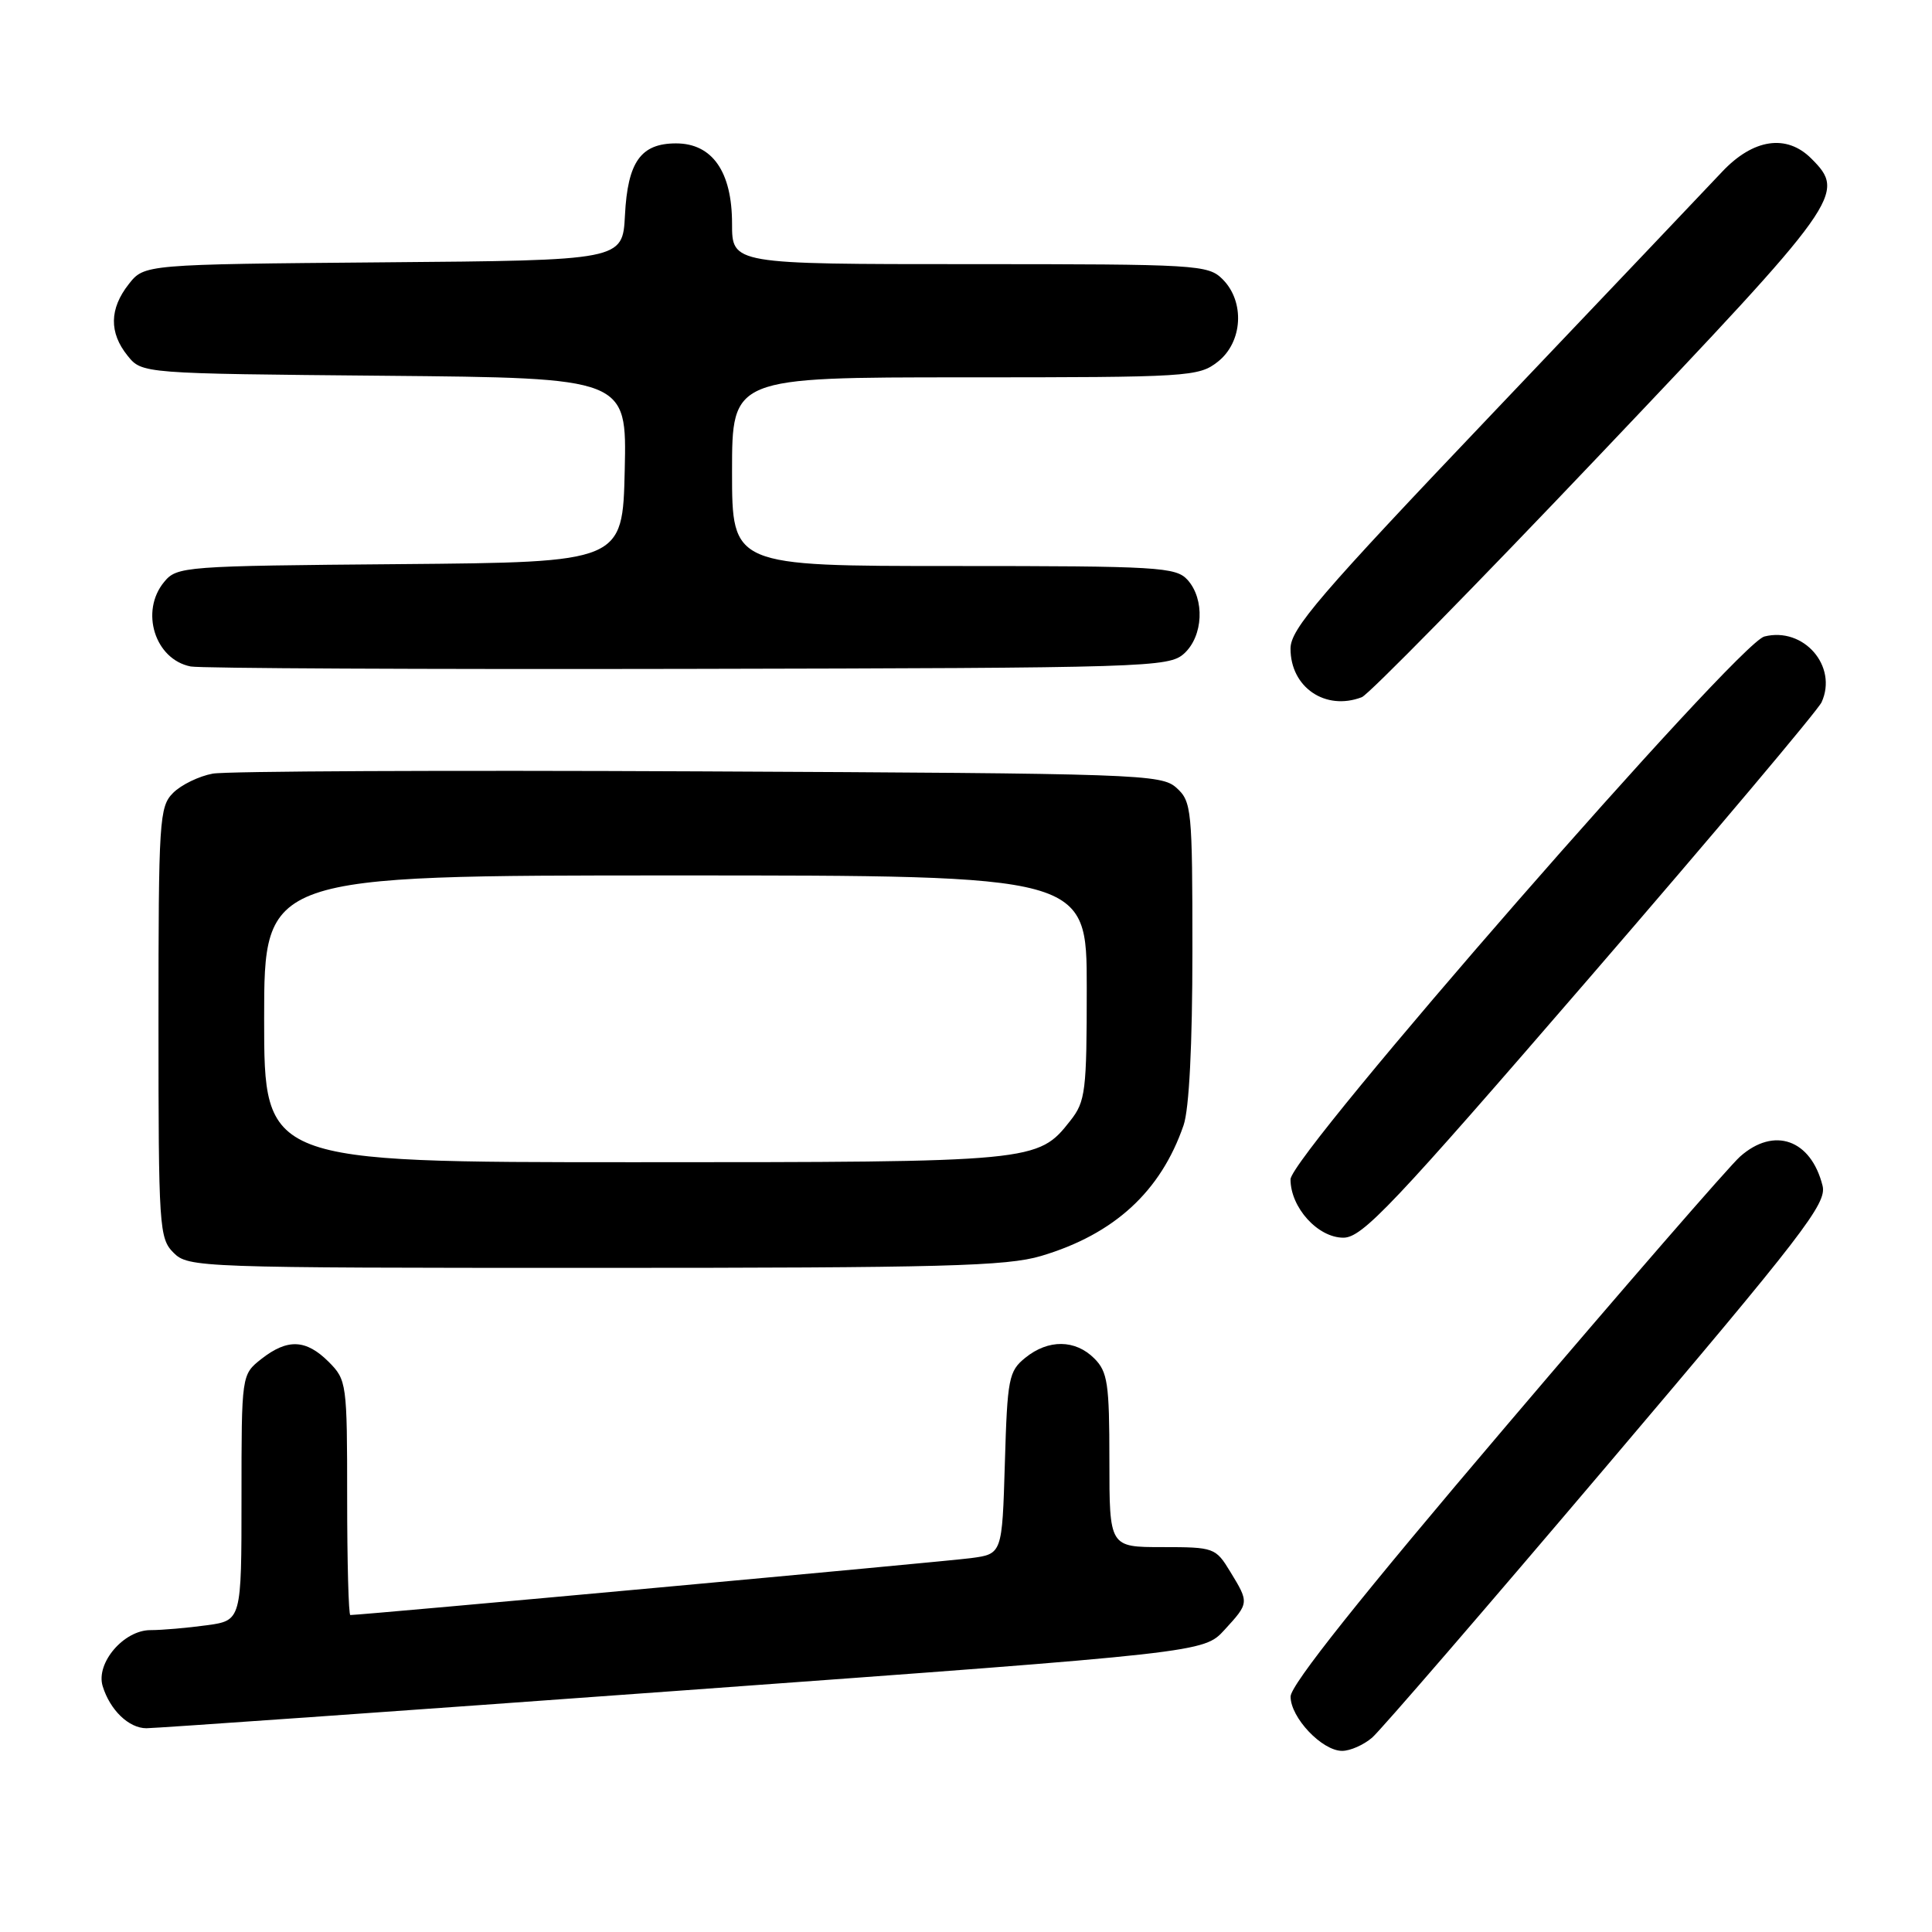 <?xml version="1.0" encoding="UTF-8" standalone="no"?>
<!DOCTYPE svg PUBLIC "-//W3C//DTD SVG 1.1//EN" "http://www.w3.org/Graphics/SVG/1.1/DTD/svg11.dtd" >
<svg xmlns="http://www.w3.org/2000/svg" xmlns:xlink="http://www.w3.org/1999/xlink" version="1.1" viewBox="0 0 256 256">
 <g >
 <path fill="currentColor"
d=" M 181.81 230.25 C 182.93 229.29 196.96 213.03 213.00 194.12 C 239.02 163.45 242.08 159.47 241.50 157.12 C 239.97 150.99 235.08 149.25 230.57 153.25 C 229.17 154.49 215.20 170.57 199.53 189.00 C 180.33 211.56 171.02 223.25 171.01 224.80 C 171.00 227.59 175.18 232.00 177.84 232.00 C 178.91 232.00 180.69 231.21 181.81 230.25 Z  M 90.50 223.99 C 159.50 218.97 159.50 218.97 162.25 215.97 C 165.53 212.39 165.53 212.38 163.01 208.25 C 161.08 205.08 160.86 205.00 154.01 205.00 C 147.00 205.00 147.00 205.00 147.00 193.50 C 147.00 183.33 146.77 181.77 145.00 180.00 C 142.48 177.48 138.91 177.44 135.86 179.91 C 133.66 181.69 133.48 182.63 133.15 193.86 C 132.79 205.91 132.79 205.91 128.65 206.46 C 125.31 206.91 47.94 214.00 46.42 214.00 C 46.19 214.00 46.00 207.00 46.00 198.45 C 46.00 183.28 45.94 182.85 43.55 180.45 C 40.55 177.46 38.10 177.35 34.63 180.07 C 32.00 182.15 32.00 182.15 32.00 198.44 C 32.00 214.73 32.00 214.73 27.36 215.36 C 24.81 215.71 21.47 216.00 19.93 216.00 C 16.40 216.00 12.68 220.36 13.60 223.41 C 14.57 226.59 17.07 229.00 19.40 229.00 C 20.56 229.00 52.55 226.75 90.50 223.99 Z  M 137.96 166.42 C 147.64 163.54 153.81 157.88 156.83 149.10 C 157.57 146.95 158.00 138.44 158.00 126.01 C 158.00 107.25 157.90 106.22 155.90 104.40 C 153.88 102.58 151.15 102.49 92.65 102.21 C 59.02 102.05 30.01 102.18 28.19 102.51 C 26.38 102.84 24.01 103.99 22.94 105.06 C 21.11 106.89 21.00 108.61 21.00 135.50 C 21.00 162.67 21.09 164.09 23.00 166.00 C 24.95 167.95 26.33 168.00 78.82 168.00 C 124.98 168.00 133.39 167.78 137.96 166.42 Z  M 210.68 129.48 C 227.08 110.50 240.89 94.10 241.37 93.05 C 243.55 88.27 238.99 83.03 233.79 84.34 C 230.23 85.23 171.00 153.08 171.00 156.27 C 171.00 160.00 174.62 164.00 178.00 164.00 C 180.52 164.00 184.46 159.83 210.68 129.48 Z  M 180.45 92.38 C 181.34 92.04 195.56 77.56 212.04 60.21 C 244.07 26.49 244.66 25.66 240.00 21.00 C 236.73 17.73 232.31 18.39 228.20 22.75 C 226.26 24.81 212.60 39.19 197.84 54.70 C 174.76 78.95 171.00 83.33 171.00 85.95 C 171.00 91.08 175.63 94.23 180.45 92.38 Z  M 156.90 86.60 C 159.44 84.29 159.67 79.40 157.35 76.83 C 155.81 75.14 153.50 75.00 126.35 75.00 C 97.00 75.00 97.00 75.00 97.00 62.50 C 97.00 50.00 97.00 50.00 127.87 50.00 C 157.58 50.00 158.83 49.92 161.37 47.93 C 164.67 45.33 164.98 39.98 162.00 37.00 C 160.08 35.08 158.67 35.00 128.50 35.00 C 97.00 35.00 97.00 35.00 97.00 29.63 C 97.00 22.75 94.38 19.00 89.58 19.00 C 84.91 19.00 83.17 21.45 82.81 28.52 C 82.50 34.50 82.50 34.50 50.81 34.76 C 19.12 35.03 19.12 35.03 17.06 37.65 C 14.49 40.92 14.44 44.08 16.91 47.14 C 18.82 49.50 18.82 49.50 50.94 49.79 C 83.06 50.08 83.06 50.08 82.78 62.29 C 82.50 74.50 82.50 74.50 53.00 74.75 C 24.34 74.99 23.45 75.05 21.75 77.11 C 18.53 81.00 20.52 87.37 25.26 88.31 C 26.49 88.56 56.14 88.70 91.15 88.63 C 152.23 88.51 154.88 88.42 156.90 86.60 Z  M 35.00 135.00 C 35.00 116.00 35.00 116.00 89.50 116.00 C 144.00 116.00 144.00 116.00 144.00 130.87 C 144.00 144.60 143.84 145.94 141.83 148.49 C 137.52 153.97 137.23 154.00 84.03 154.00 C 35.00 154.00 35.00 154.00 35.00 135.00 Z "/>
</g>
</svg>